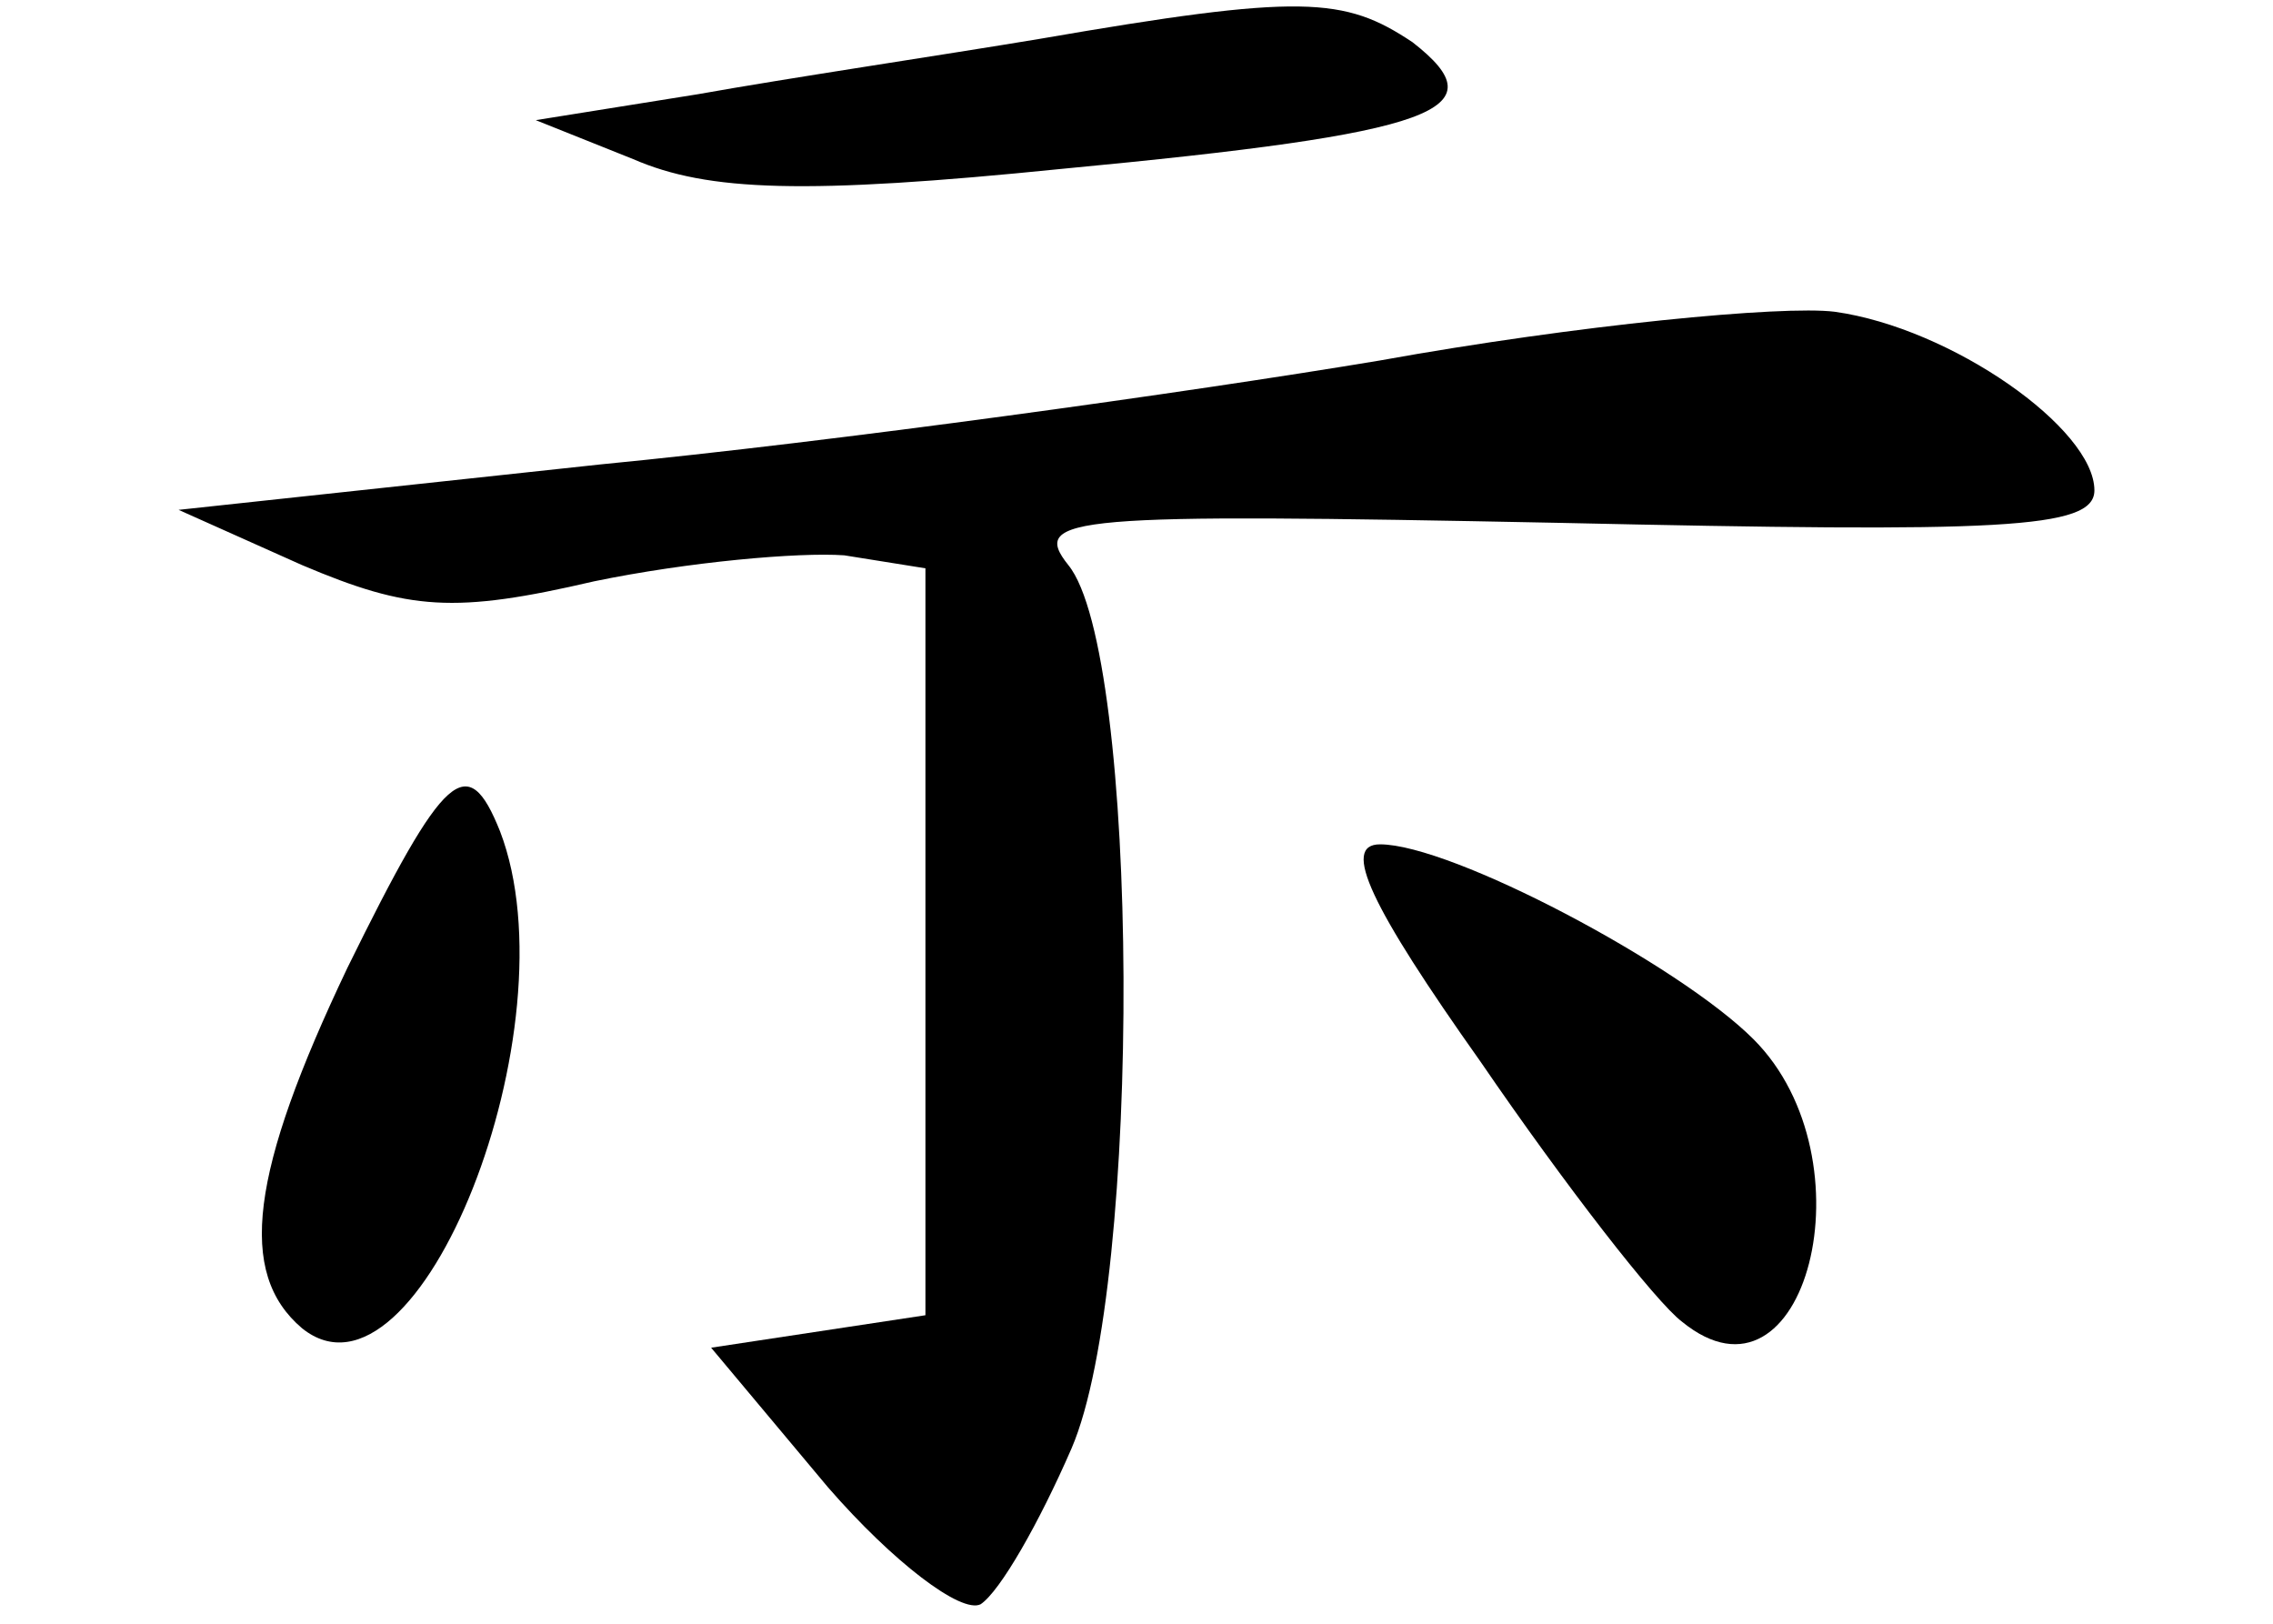 <?xml version="1.0" standalone="no"?>
<!DOCTYPE svg PUBLIC "-//W3C//DTD SVG 20010904//EN"
 "http://www.w3.org/TR/2001/REC-SVG-20010904/DTD/svg10.dtd">
<svg version="1.0" xmlns="http://www.w3.org/2000/svg"
 width="70pt" height="50pt" viewBox="0 0 70 50"
 preserveAspectRatio="xMidYMid meet">

<g transform="translate(0,50) scale(0.1,-0.1)"
fill="#000000" stroke="none">
<path d="M320 488 c-30 -5 -77 -12 -105 -17 l-50 -8 30 -12 c23 -10 53 -11
132 -3 116 11 135 18 108 39 -21 14 -34 15 -115 1z"/>
<path d="M425 389 c-60 -10 -168 -25 -240 -32 l-130 -14 38 -17 c33 -14 47
-15 90 -5 29 6 63 9 77 8 l25 -4 0 -115 0 -115 -33 -5 -33 -5 36 -43 c20 -23
41 -39 47 -36 6 4 18 25 28 48 22 51 21 245 -1 272 -12 15 1 16 151 13 136 -3
165 -2 165 10 0 19 -44 50 -80 55 -16 2 -79 -4 -140 -15z"/>
<path d="M107 202 c-30 -63 -34 -94 -14 -111 36 -29 84 93 61 153 -10 25 -17
19 -47 -42z"/>
<path d="M456 173 c26 -38 54 -74 62 -80 38 -31 59 50 22 87 -23 23 -93 60
-115 60 -12 0 -3 -19 31 -67z"/>
</g>
</svg>
